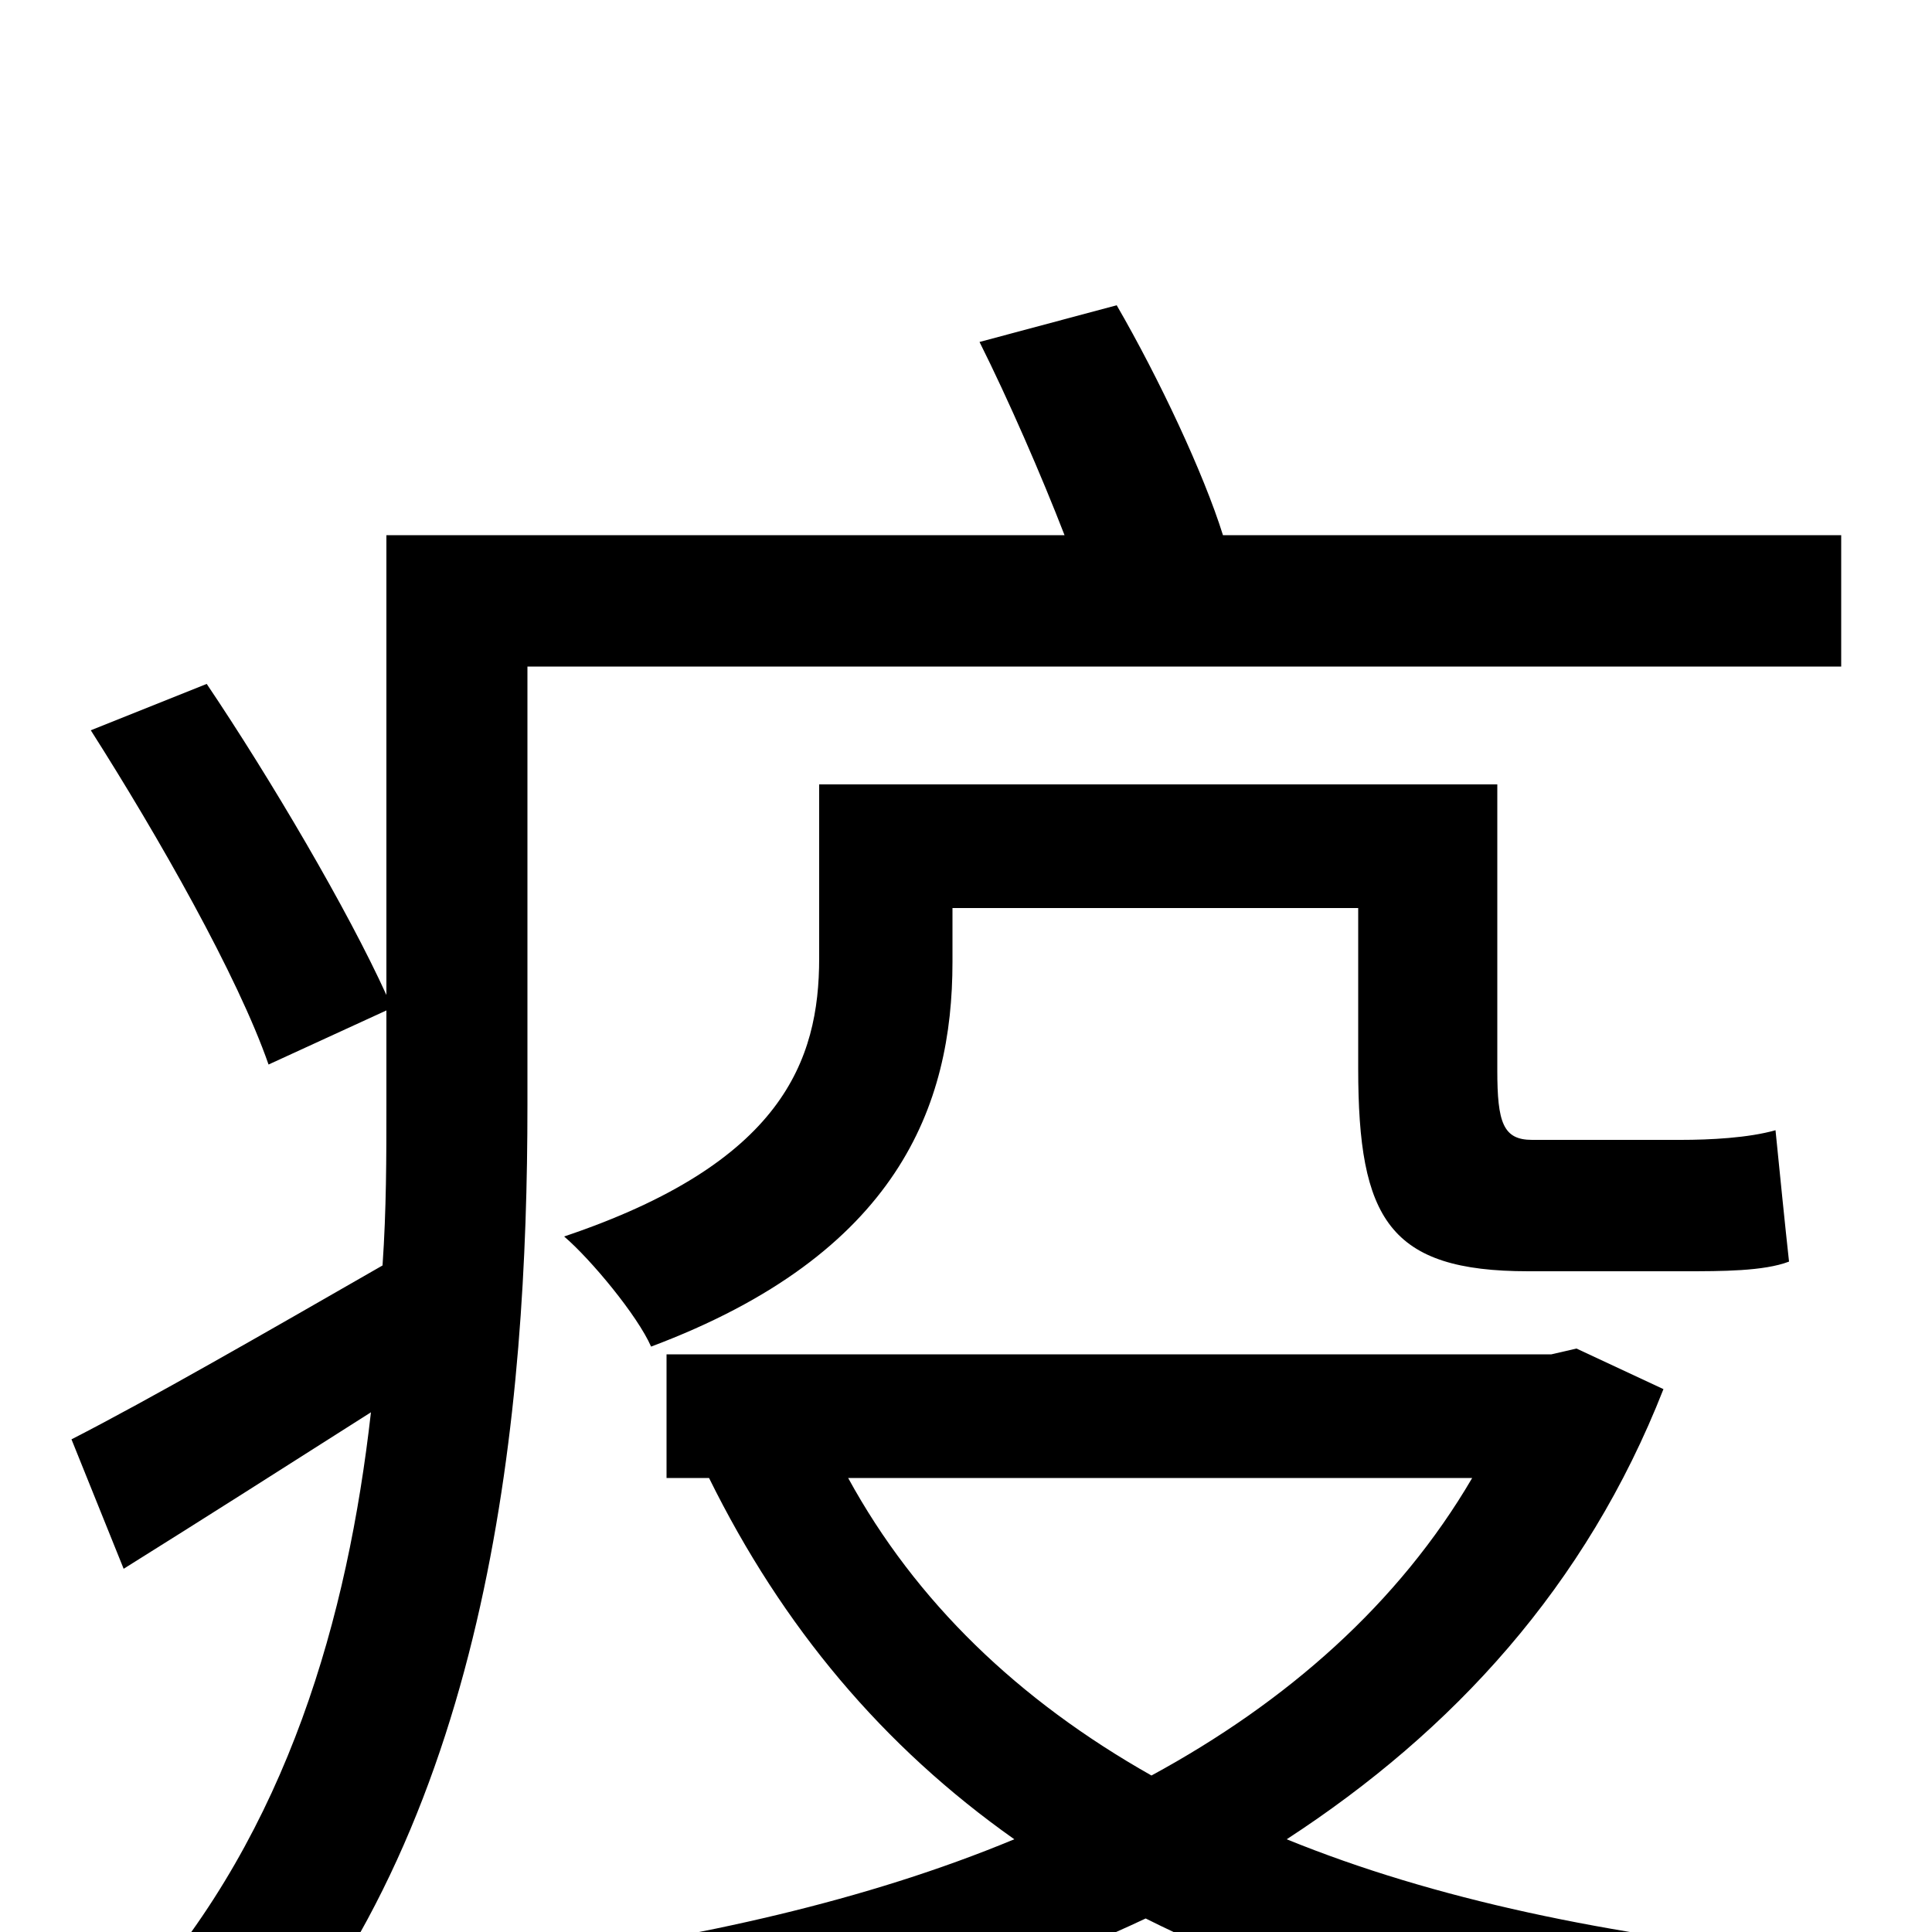 <svg xmlns="http://www.w3.org/2000/svg" viewBox="0 -1000 1000 1000">
	<path fill="#000000" d="M762 -235C724 -170 666 -119 596 -81C527 -120 474 -171 439 -235ZM816 -302L803 -299H345V-235H367C405 -158 457 -96 525 -48C448 -16 361 3 271 15C283 31 297 59 302 78C405 61 506 34 593 -7C677 35 777 63 896 77C903 57 922 28 936 12C833 2 742 -17 666 -48C752 -104 821 -179 861 -281ZM775 -594H424V-504C424 -451 405 -398 292 -360C306 -348 330 -319 337 -303C465 -351 493 -428 493 -502V-530H703V-447C703 -369 719 -342 791 -342H872C891 -342 913 -342 926 -347C924 -365 921 -395 919 -415C905 -411 885 -410 870 -410H793C778 -410 775 -419 775 -446ZM633 -723C623 -755 600 -804 578 -842L507 -823C522 -793 539 -754 551 -723H200V-485C180 -529 140 -597 107 -646L47 -622C82 -567 123 -495 139 -449L200 -477V-428C200 -401 200 -374 198 -345C137 -310 78 -276 37 -255L64 -188C104 -213 148 -241 192 -269C180 -163 149 -53 72 34C89 43 120 65 131 79C255 -61 273 -272 273 -428V-655H953V-723Z"/>
</svg>